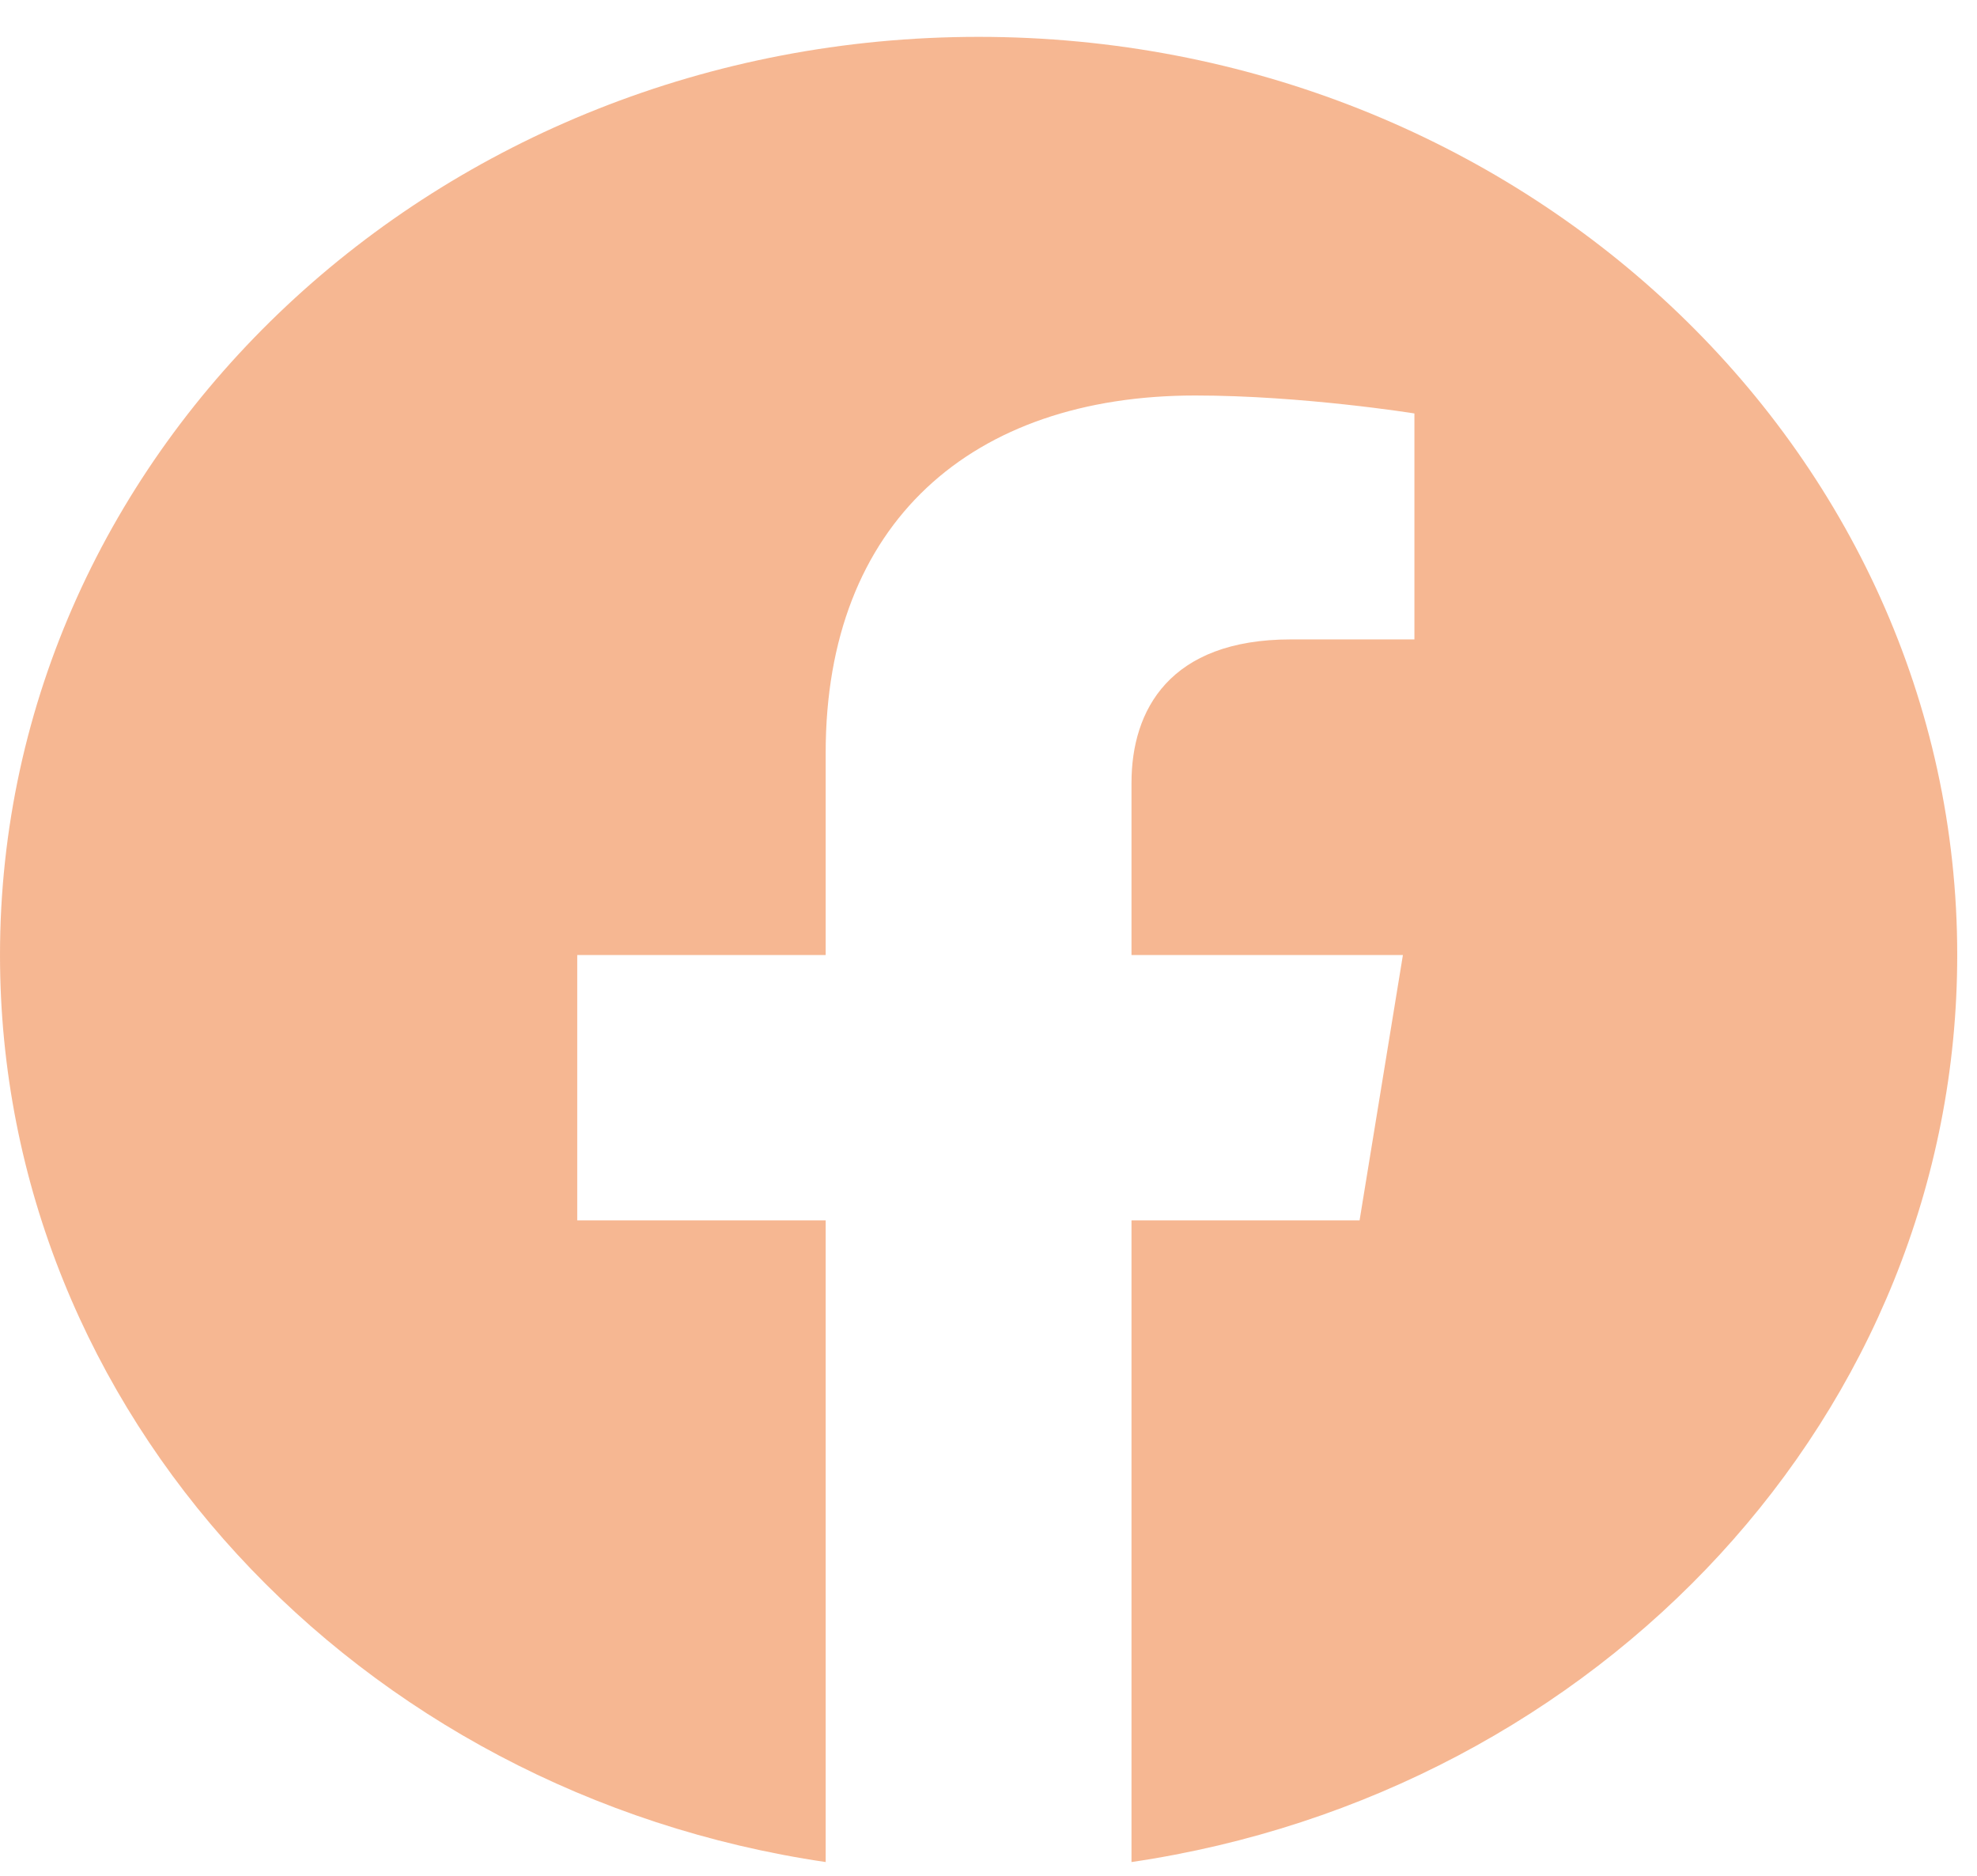 <svg width="39" height="37" viewBox="0 0 39 37" fill="none" xmlns="http://www.w3.org/2000/svg">
<path d="M38.61 18.837C38.61 8.835 29.967 0.727 19.305 0.727C8.643 0.727 0 8.835 0 18.837C0 27.877 7.06 35.369 16.288 36.728V24.072H11.387V18.837H16.288V14.847C16.288 10.308 19.171 7.801 23.58 7.801C25.692 7.801 27.902 8.155 27.902 8.155V12.612H25.467C23.069 12.612 22.321 14.008 22.321 15.44V18.837H27.675L26.82 24.072H22.321V36.728C31.55 35.369 38.61 27.877 38.61 18.837Z" fill="#EE7026" fill-opacity="0.5"/>
</svg>
